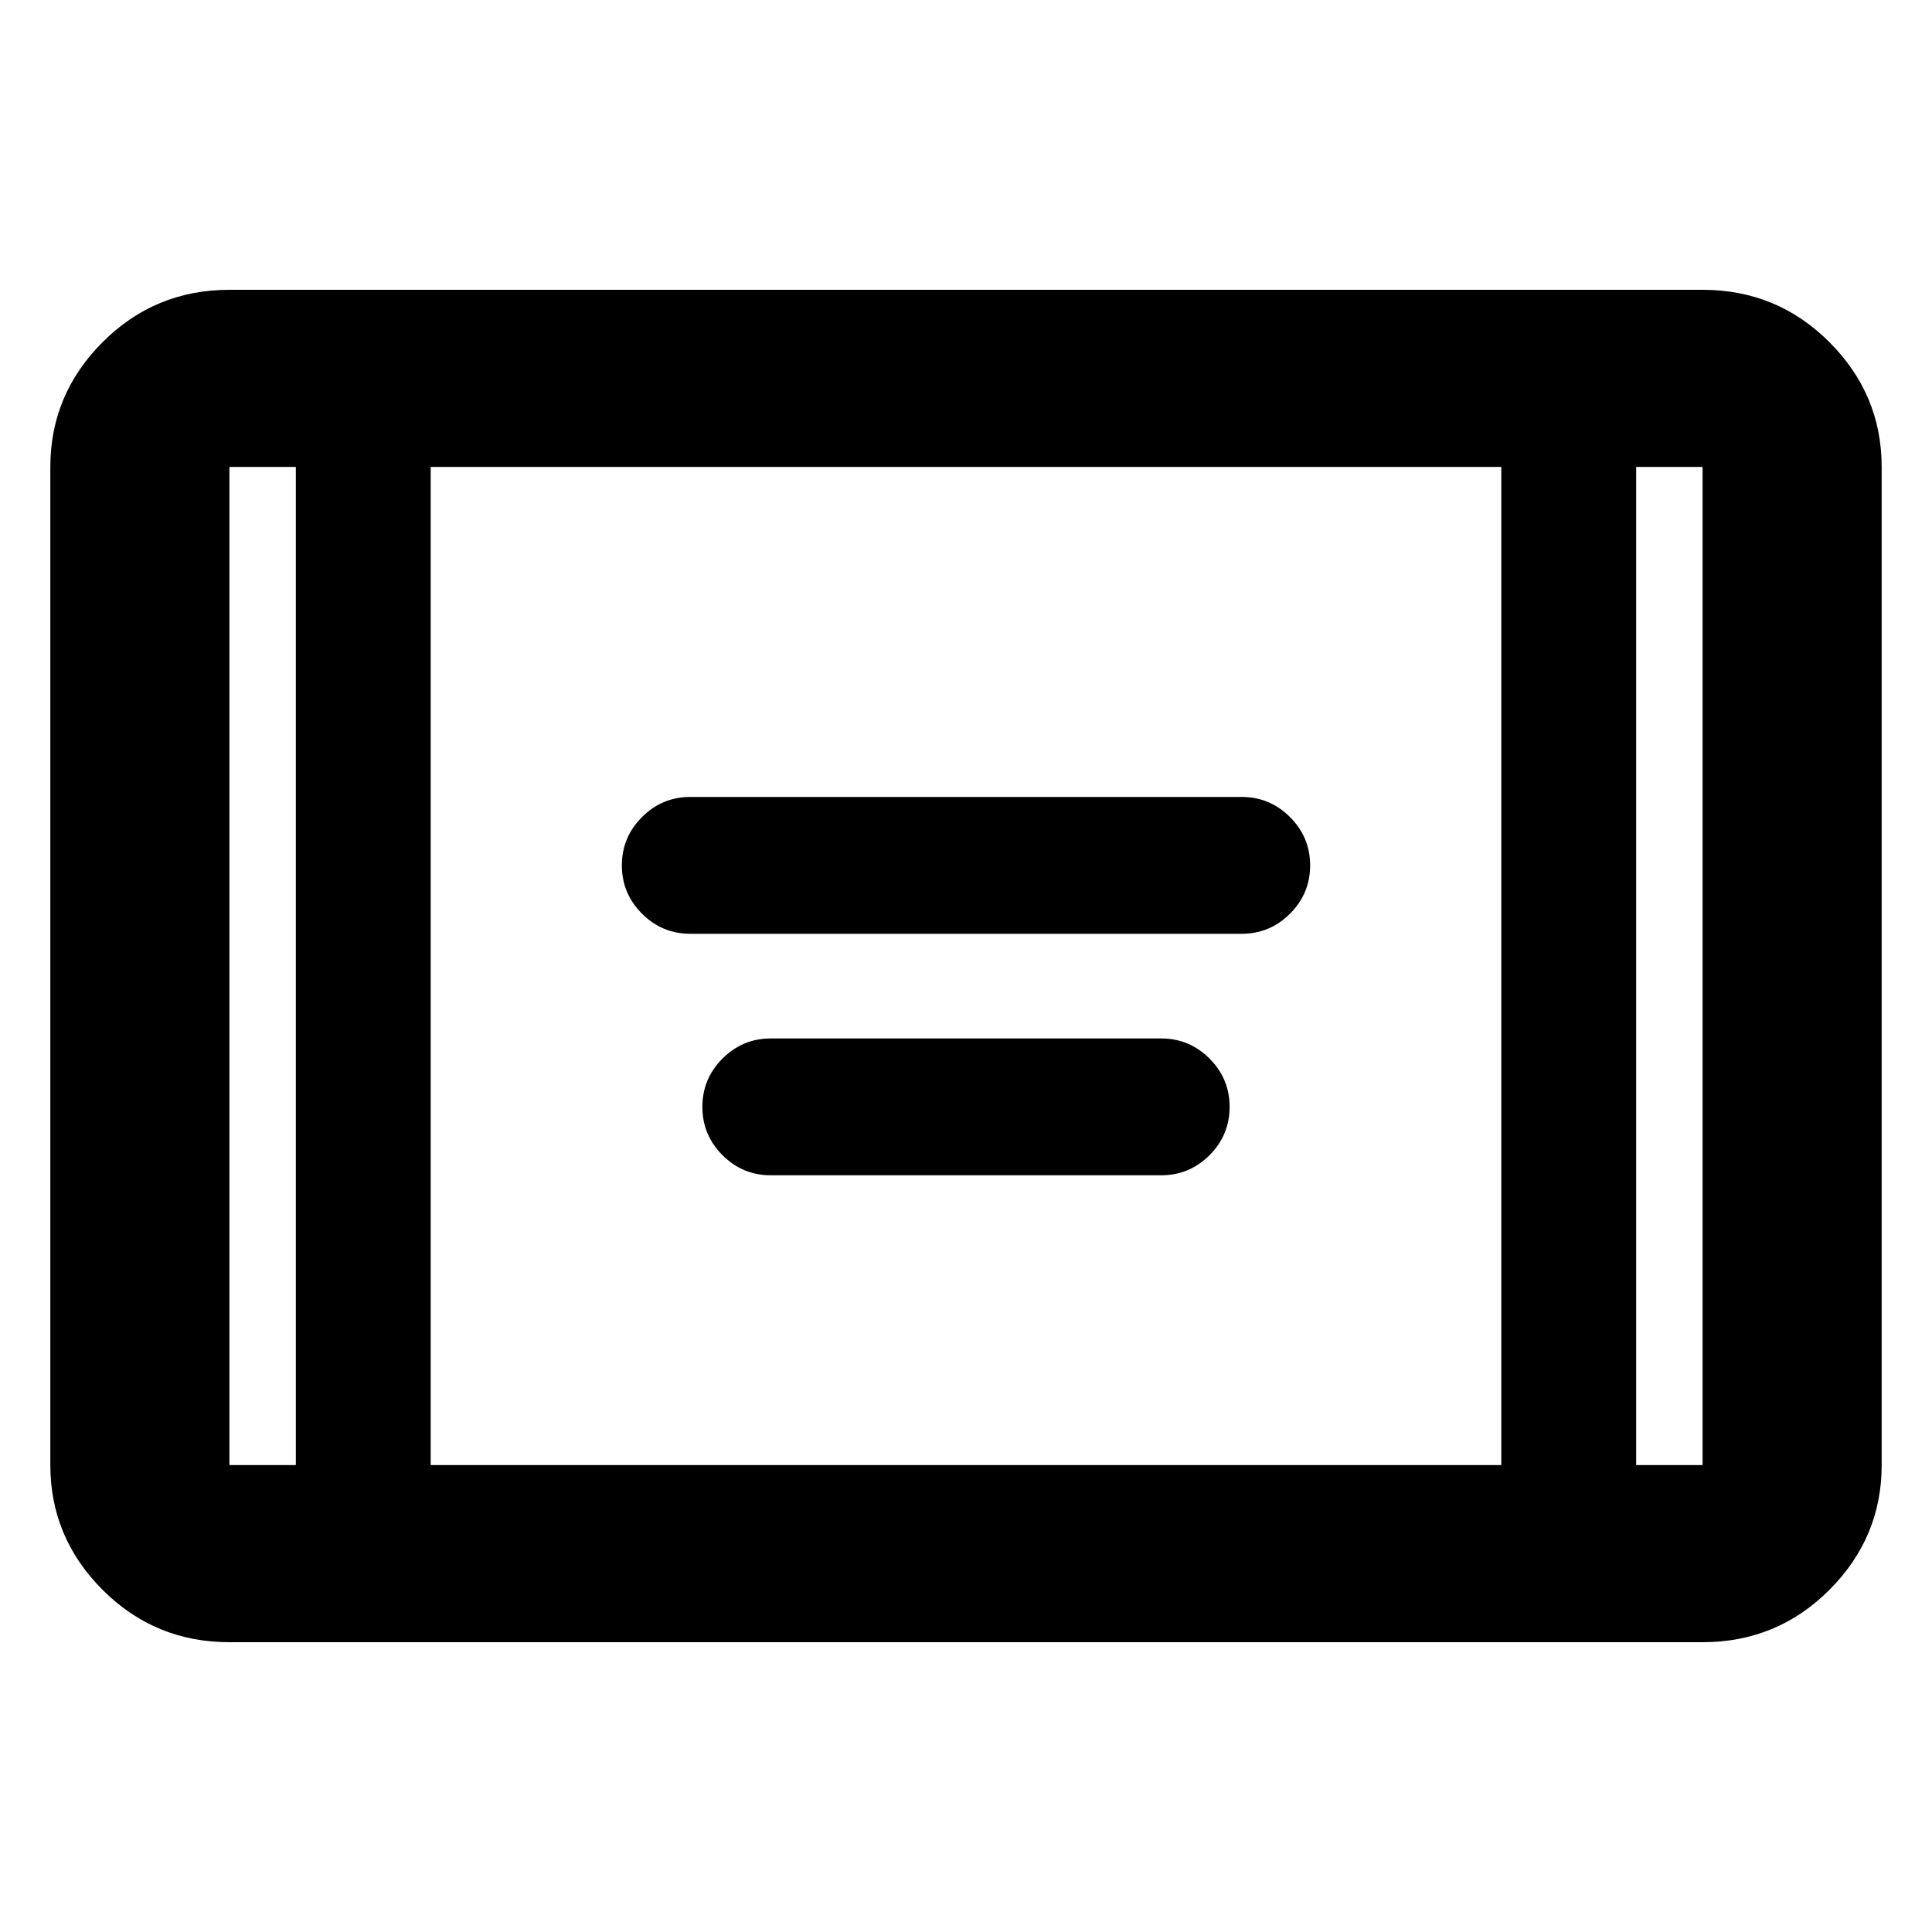 <svg xmlns="http://www.w3.org/2000/svg" height="40" width="40"><path d="M14.292 19.333q-.584 0-1-.416-.417-.417-.417-1 0-.584.417-1 .416-.417 1-.417h11.416q.584 0 1 .417.417.416.417 1 0 .583-.417 1-.416.416-1 .416Zm1.666 5q-.583 0-1-.416-.416-.417-.416-1 0-.584.416-1 .417-.417 1-.417h8.084q.583 0 1 .417.416.416.416 1 0 .583-.416 1-.417.416-1 .416ZM4.75 34q-1.542 0-2.625-1.083-1.083-1.084-1.083-2.584V9.667q0-1.5 1.083-2.584Q3.208 6 4.75 6h30.5q1.542 0 2.625 1.083 1.083 1.084 1.083 2.584v20.666q0 1.5-1.083 2.584Q36.792 34 35.25 34Zm4.167-3.667h22.166V9.667H8.917ZM6.125 9.667H4.75v20.666h1.375Zm27.75 0v20.666h1.375V9.667Zm1.375 0h-1.375 1.375Zm-30.5 0h1.375H4.75Z"/></svg>